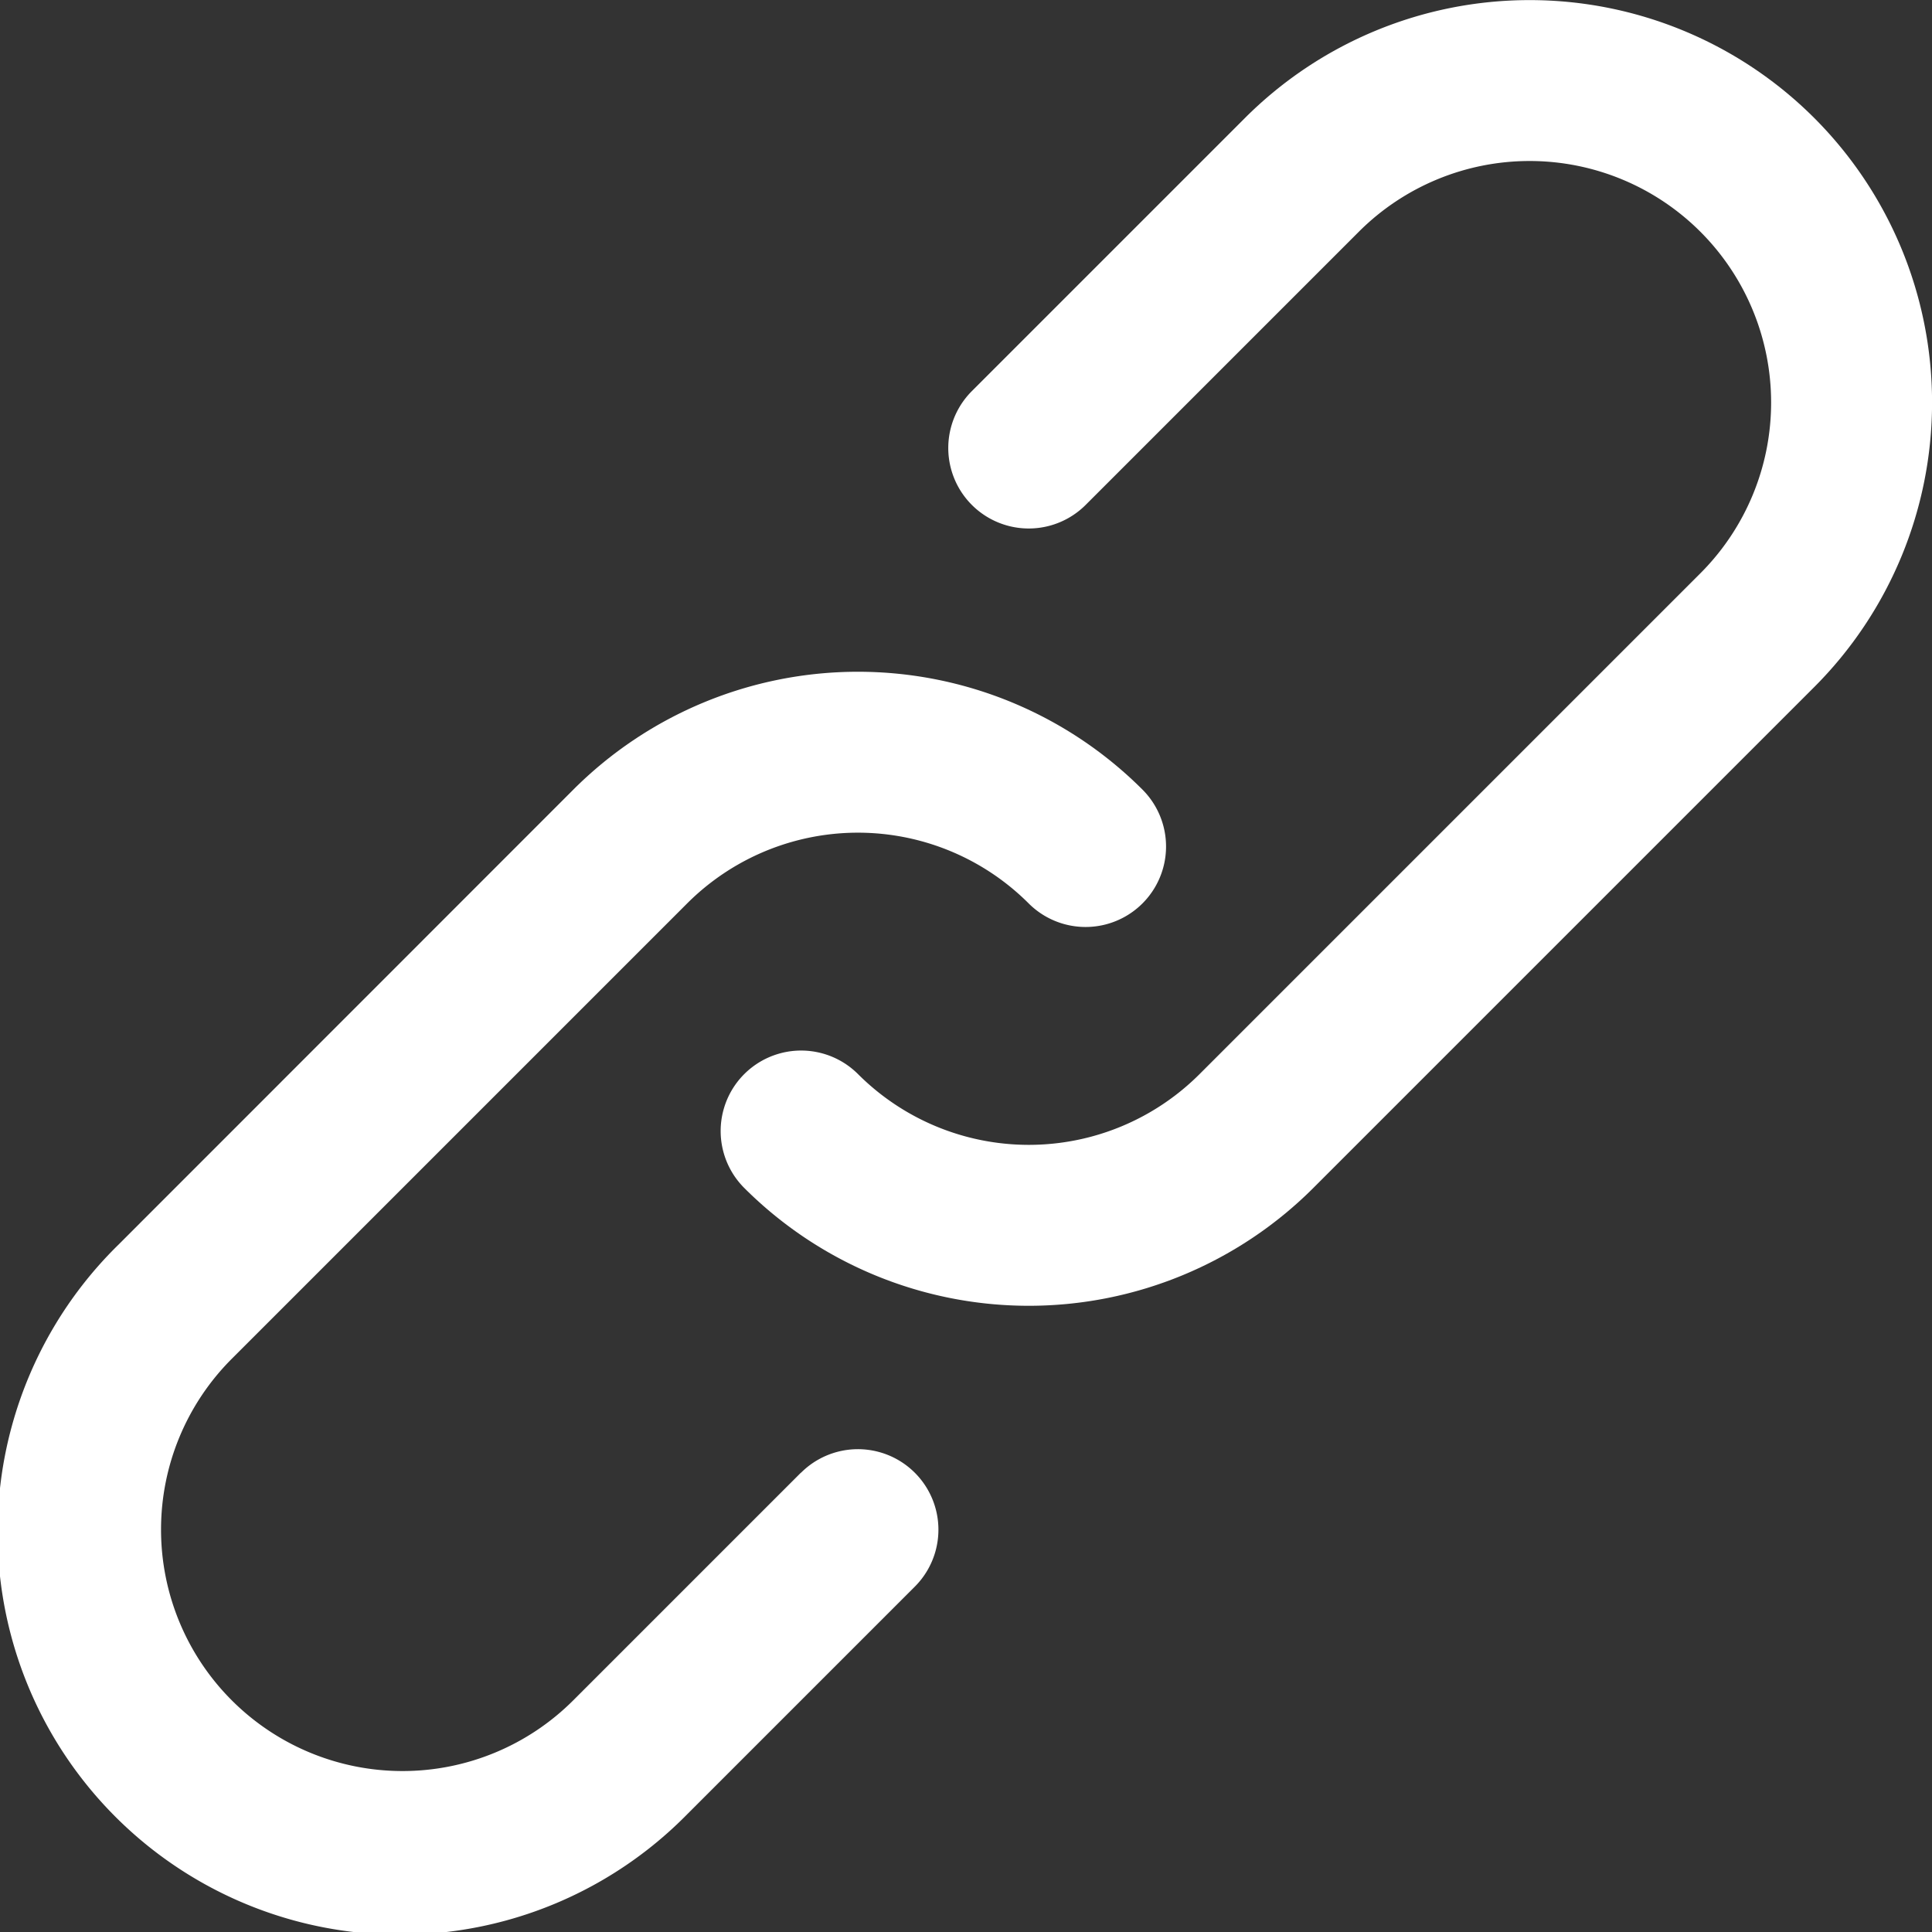 <svg xmlns="http://www.w3.org/2000/svg" width="23.291" height="23.291" viewBox="0 0 23.291 23.291"><rect x="0" y="0" width="23.291" height="23.291" fill="#333333" stroke="none"/><defs><style>.a{fill:#fff;}</style></defs><g transform="translate(0.994 1.001)"><g transform="translate(-0.993 -1)"><g transform="translate(0)"><path class="a" d="M8.662,186.642l-2.745,2.745A2.911,2.911,0,1,1,1.8,185.27l5.49-5.49a2.911,2.911,0,0,1,4.117,0,.97.97,0,1,0,1.372-1.372,4.852,4.852,0,0,0-6.861,0L.428,183.9a4.852,4.852,0,1,0,6.862,6.861l2.745-2.745a.97.97,0,1,0-1.373-1.372Z" transform="translate(0.993 -168.89)"/><path class="a" d="M203.12.421a4.853,4.853,0,0,0-6.862,0l-3.293,3.293a.97.97,0,0,0,1.372,1.372l3.293-3.293a2.911,2.911,0,0,1,4.118,4.117l-6.038,6.038a2.911,2.911,0,0,1-4.117,0,.97.97,0,0,0-1.372,1.372,4.852,4.852,0,0,0,6.861,0l6.038-6.038A4.852,4.852,0,0,0,203.12.421Z" transform="translate(-181.25 1)"/></g></g></g></svg>